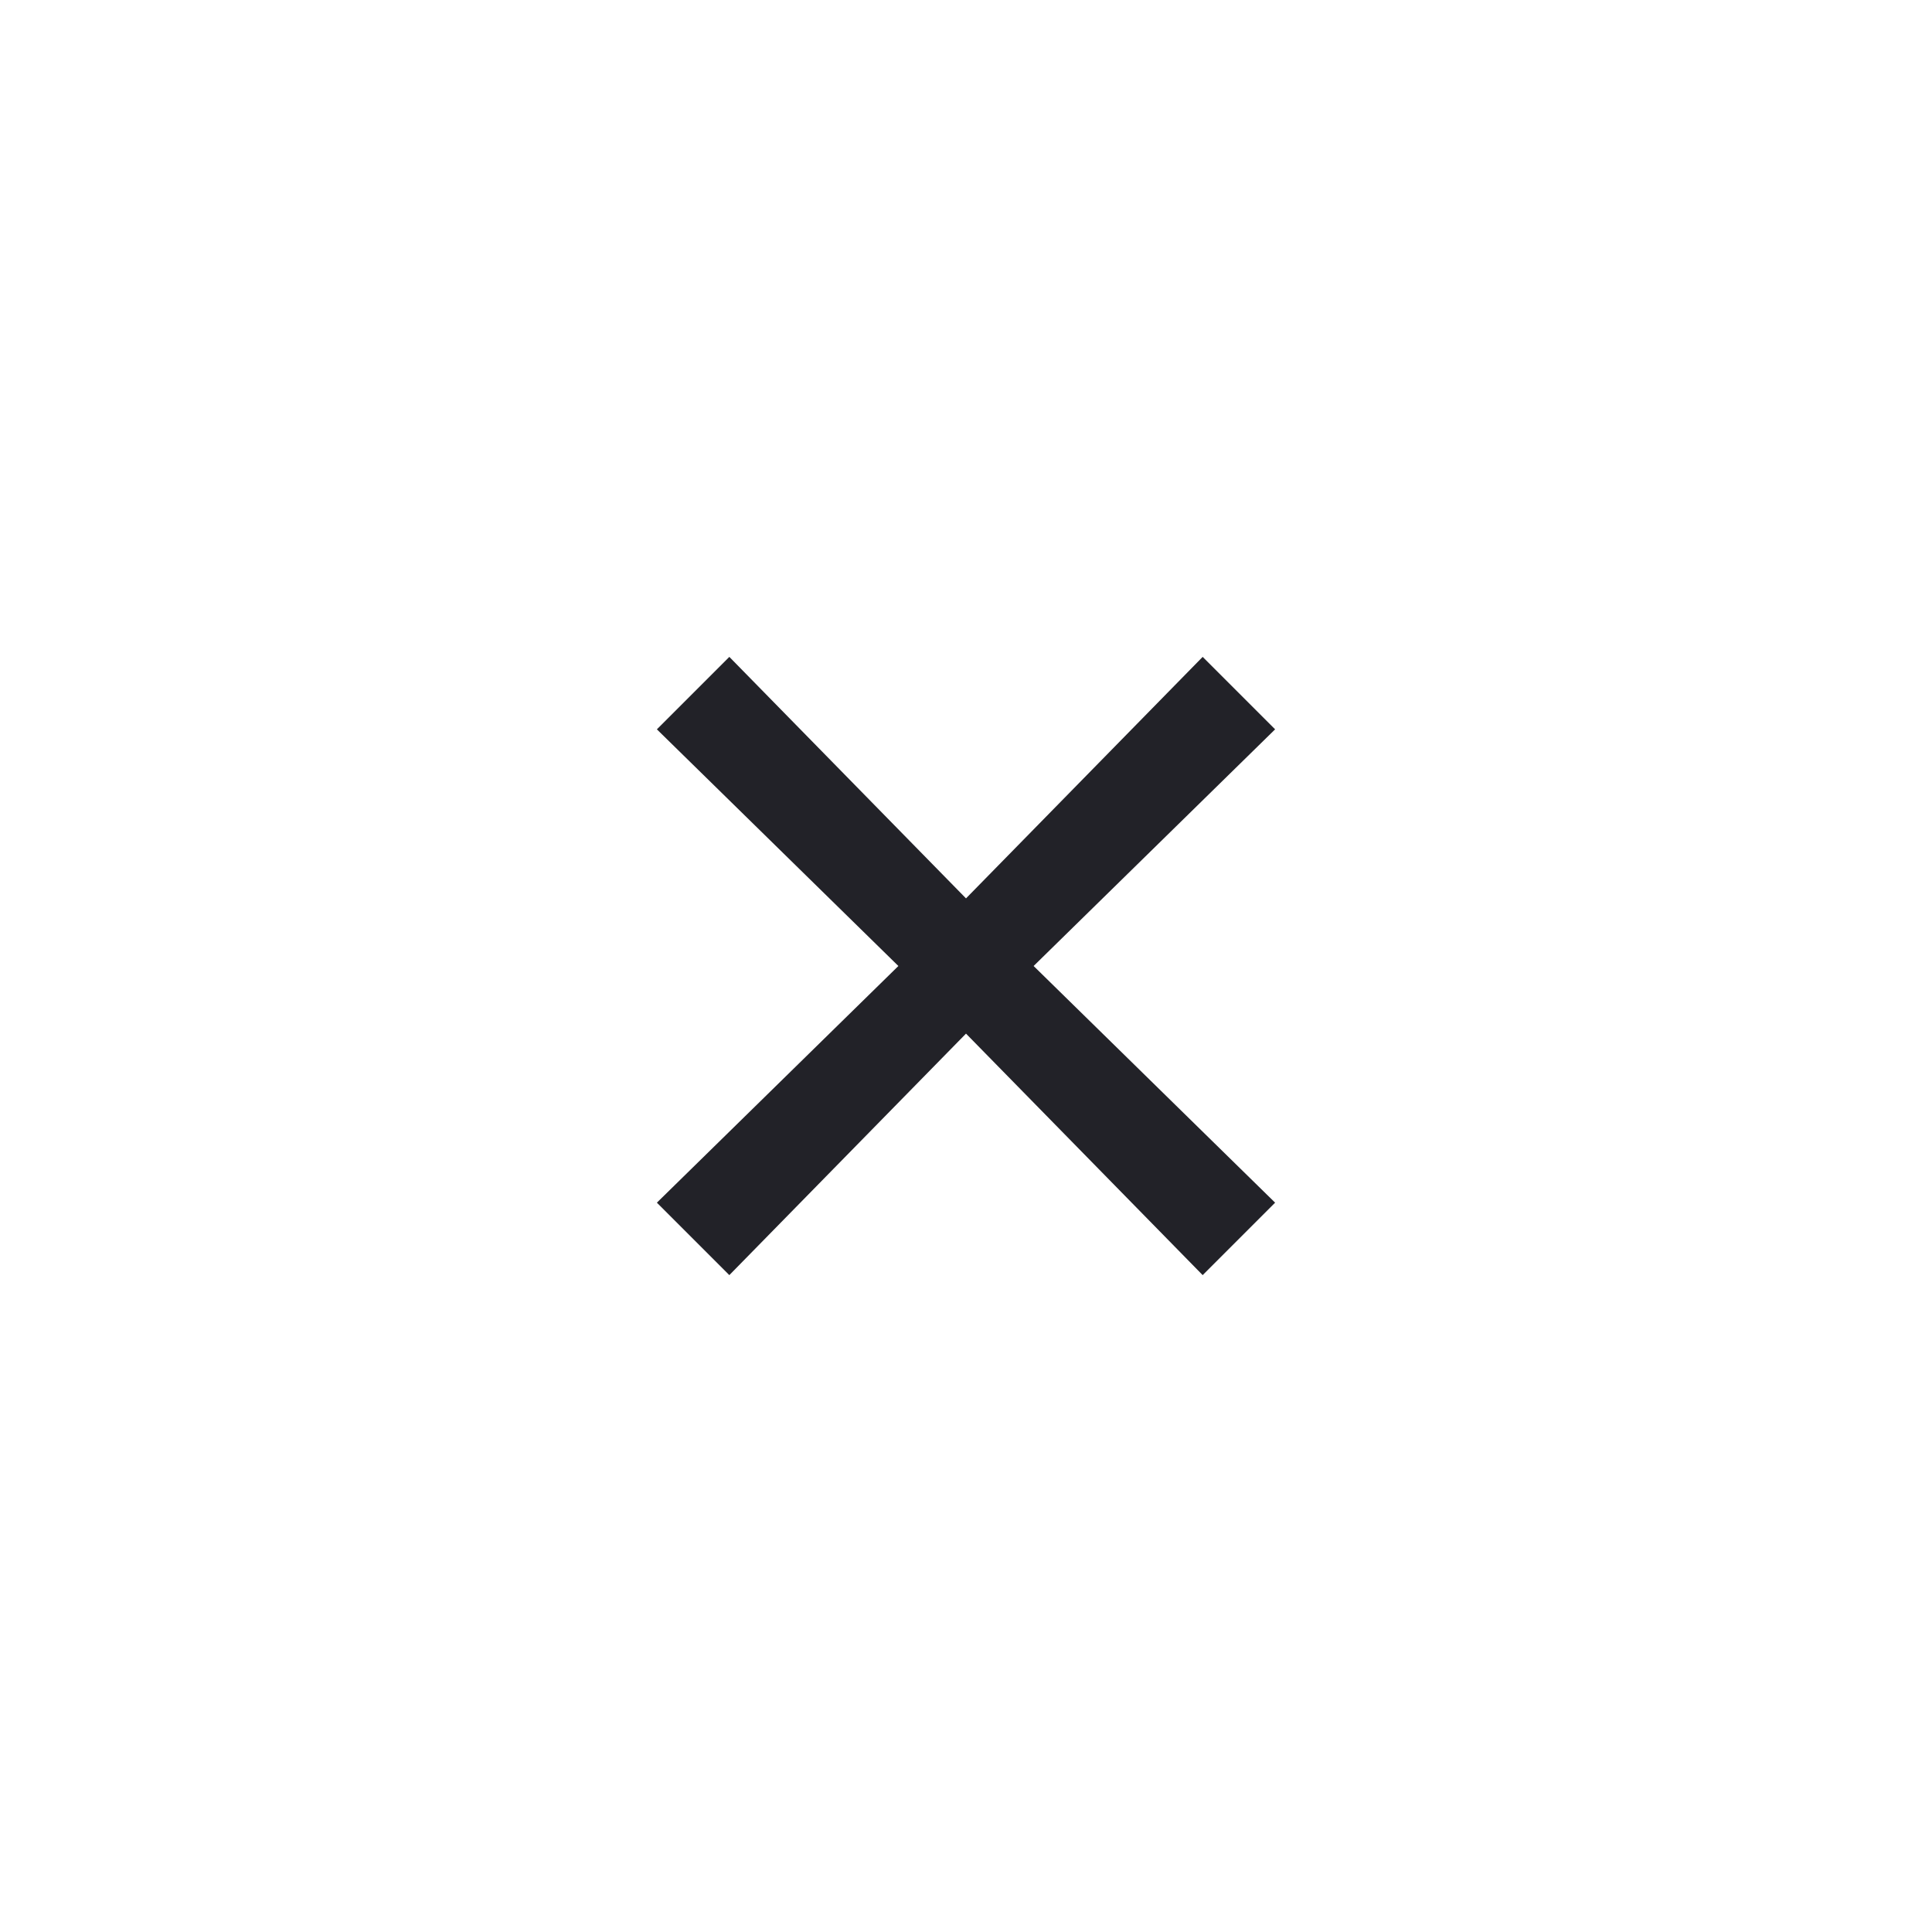 <?xml version="1.0" encoding="utf-8"?>
<!-- Generator: Adobe Illustrator 17.1.0, SVG Export Plug-In . SVG Version: 6.00 Build 0)  -->
<!DOCTYPE svg PUBLIC "-//W3C//DTD SVG 1.1//EN" "http://www.w3.org/Graphics/SVG/1.1/DTD/svg11.dtd">
<svg version="1.1" id="Layer_1" xmlns="http://www.w3.org/2000/svg" xmlns:xlink="http://www.w3.org/1999/xlink" x="0px" y="0px"
	 viewBox="0 0 40 40" enable-background="new 0 0 40 40" xml:space="preserve">
<polygon fill-rule="evenodd" clip-rule="evenodd" fill="#222228" points="24.9,13.6 20,18.6 15.1,13.6 13.6,15.1 18.6,20 13.6,24.9 
	15.1,26.4 20,21.4 24.9,26.4 26.4,24.9 21.4,20 26.4,15.1 "/>
</svg>
